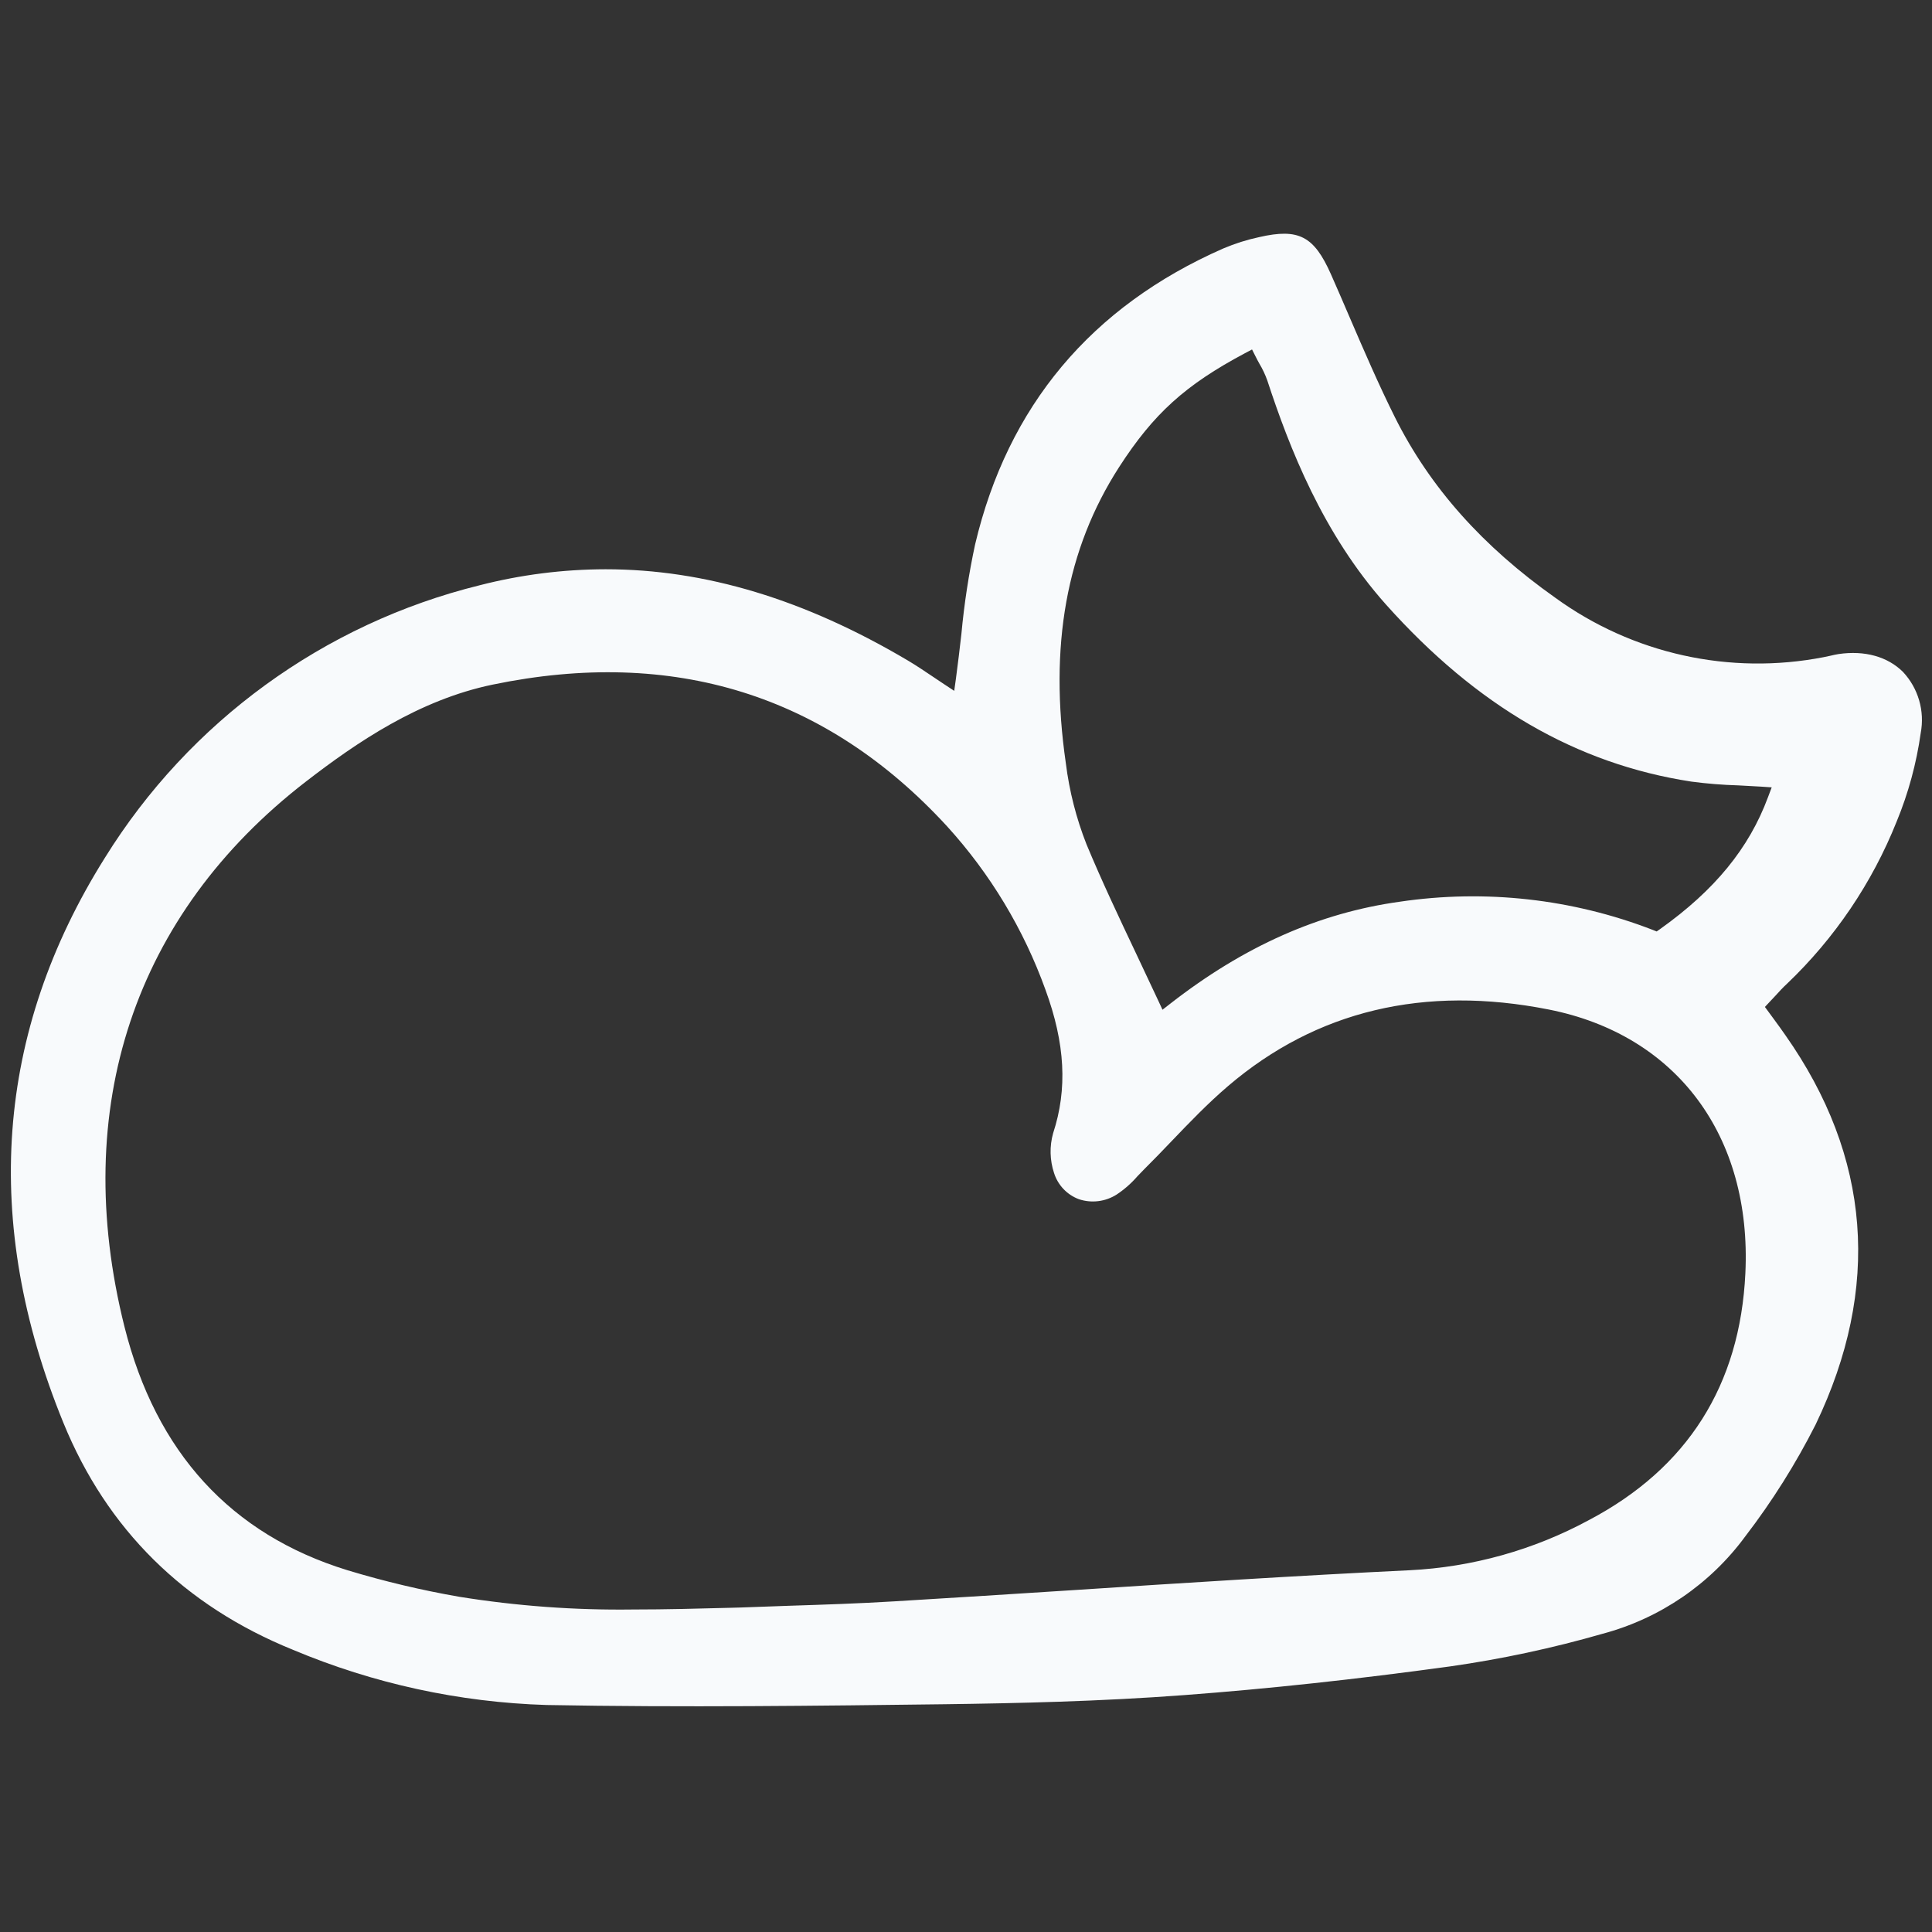 <!DOCTYPE svg PUBLIC "-//W3C//DTD SVG 1.1//EN" "http://www.w3.org/Graphics/SVG/1.1/DTD/svg11.dtd">
<!-- Uploaded to: SVG Repo, www.svgrepo.com, Transformed by: SVG Repo Mixer Tools -->
<svg width="800px" height="800px" viewBox="0 -18.5 165 165" fill="none" xmlns="http://www.w3.org/2000/svg">
<rect x="0" y="-18.5" width="165" height="165" fill="#333333" stroke="none"/>
<g id="SVGRepo_bgCarrier" stroke-width="0"/>
<g id="SVGRepo_tracerCarrier" stroke-linecap="round" stroke-linejoin="round"/>
<g id="SVGRepo_iconCarrier"> <g clip-path="url(#clip0)"> <path d="M162.522 38.883C161.2 37.574 159.251 37.034 157.025 37.358C156.796 37.392 156.566 37.446 156.337 37.5C156.135 37.547 155.933 37.588 155.73 37.628C151.773 38.396 147.699 38.343 143.763 37.472C139.827 36.601 136.111 34.93 132.847 32.564C126.609 28.16 122.124 23.112 119.143 17.159C117.74 14.347 116.479 11.42 115.259 8.587C114.734 7.359 114.199 6.125 113.66 4.905C112.216 1.661 110.908 0.98 107.549 1.748C106.496 1.973 105.466 2.298 104.474 2.72C93.191 7.676 86.062 16.188 83.275 28.01C82.735 30.525 82.345 33.071 82.108 35.632C81.966 36.873 81.817 38.147 81.642 39.442L81.494 40.501L80.603 39.914C80.253 39.685 79.916 39.462 79.585 39.233C78.891 38.767 78.23 38.322 77.551 37.92C68.749 32.7 60.218 30.117 51.713 30.117C48.084 30.124 44.471 30.584 40.956 31.486C27.655 34.771 16.166 43.13 8.948 54.775C-0.386 69.653 -1.58 85.879 5.407 102.996C9.123 112.101 15.719 118.629 25.02 122.399C31.889 125.288 39.233 126.887 46.682 127.114C58.233 127.33 70.152 127.179 80.673 127.048C86.75 126.967 93.939 126.812 101.162 126.266C108.365 125.726 115.784 124.923 123.85 123.817C128.246 123.19 132.592 122.26 136.859 121.032C141.756 119.727 146.061 116.788 149.06 112.703C151.352 109.715 153.361 106.52 155.062 103.16C160.66 91.492 159.788 80.296 152.466 69.89C152.176 69.472 151.875 69.054 151.547 68.609L150.73 67.497L151.115 67.085C151.297 66.896 151.465 66.714 151.628 66.539C151.956 66.174 152.268 65.837 152.612 65.52C156.693 61.628 159.888 56.904 161.98 51.667C162.981 49.242 163.672 46.699 164.037 44.1C164.212 43.173 164.166 42.217 163.902 41.311C163.639 40.404 163.167 39.573 162.522 38.883ZM149.061 90.24C148.608 99.797 144.117 106.885 135.707 111.316C130.984 113.873 125.748 115.339 120.384 115.605C110.801 116.065 101.061 116.69 91.647 117.304C86.555 117.628 81.456 117.96 76.364 118.262C73.363 118.444 70.308 118.546 67.354 118.64C65.978 118.688 64.602 118.736 63.226 118.788L62.485 118.808C59.699 118.883 56.88 118.957 54.047 118.957C49.086 119.023 44.129 118.659 39.23 117.872C36.004 117.311 32.815 116.554 29.68 115.605C19.726 112.544 13.319 105.542 10.628 94.799C5.954 76.118 11.457 59.588 26.117 48.257C30.474 44.892 35.775 41.277 42.074 39.969C57.512 36.772 70.569 40.839 80.888 52.075C84.574 56.128 87.428 60.867 89.284 66.022C90.97 70.617 91.18 74.506 89.94 78.283C89.627 79.399 89.655 80.583 90.021 81.683C90.181 82.19 90.454 82.654 90.82 83.041C91.186 83.427 91.635 83.726 92.132 83.913C92.666 84.093 93.233 84.15 93.792 84.082C94.351 84.014 94.888 83.822 95.363 83.52C96.019 83.085 96.614 82.563 97.13 81.968C97.318 81.766 97.507 81.571 97.696 81.382C98.492 80.594 99.268 79.784 100.043 78.975C101.574 77.376 103.166 75.717 104.886 74.249C112.426 67.808 121.652 65.609 132.287 67.72C143.193 69.886 149.62 78.518 149.061 90.24ZM150.99 49.592C149.371 53.949 146.444 57.523 141.784 60.842L141.486 61.051L141.149 60.916C134.283 58.261 126.844 57.431 119.561 58.508C112.669 59.459 106.248 62.306 99.949 67.215L99.281 67.735L98.924 66.966C98.29 65.609 97.662 64.276 97.042 62.966C95.525 59.763 94.095 56.741 92.793 53.612C91.915 51.384 91.322 49.055 91.026 46.679C89.576 36.664 91.067 28.389 95.578 21.388C98.526 16.822 101.237 14.374 106.315 11.67L106.929 11.346L107.239 11.96C107.334 12.162 107.448 12.358 107.549 12.546C107.824 13.004 108.052 13.487 108.231 13.989C110.112 19.723 112.965 27.08 118.381 33.144C126.126 41.807 134.648 46.747 144.437 48.25C145.775 48.428 147.121 48.537 148.471 48.575C149.118 48.608 149.765 48.64 150.413 48.682L151.31 48.743L150.99 49.592Z" fill="#f8fafc"/> </g> <defs> <clipPath id="clip0"> <rect width="164.084" height="126.673" fill="white" transform="translate(0.329 0.907)"/> </clipPath> </defs> </g>
</svg>